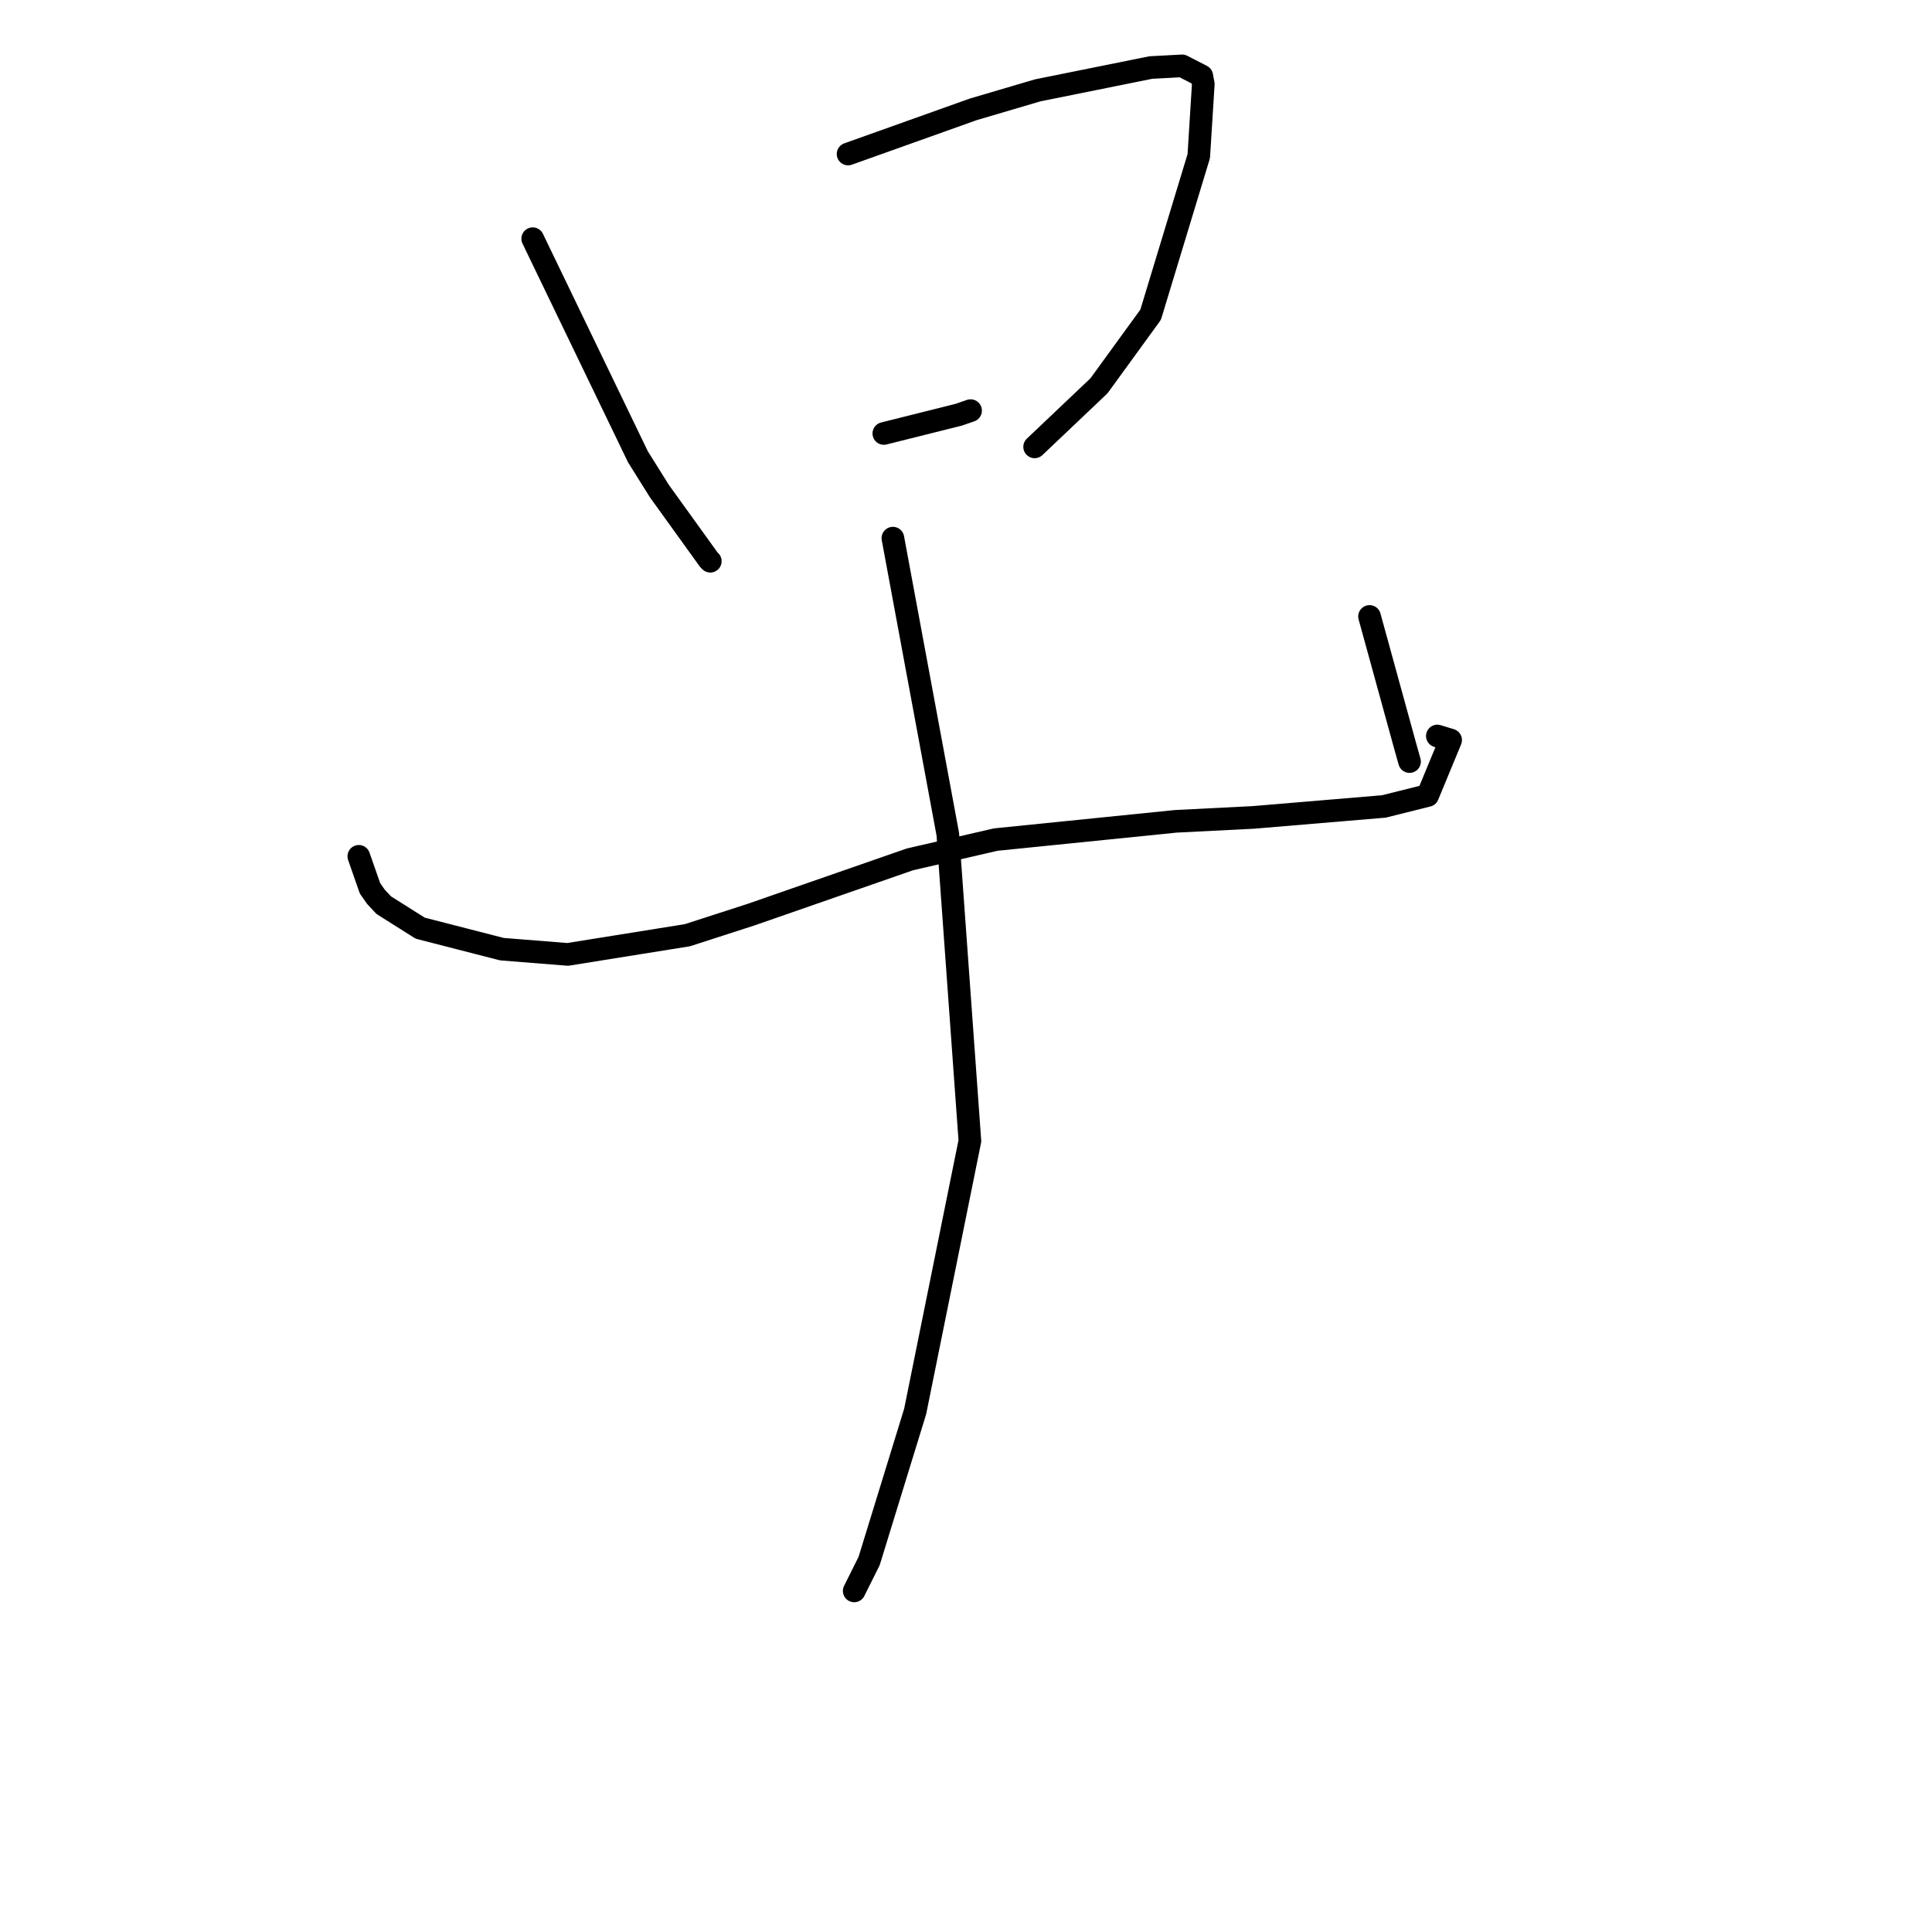 <?xml version="1.0" standalone="no"?>
    <svg width="256" height="256" xmlns="http://www.w3.org/2000/svg" version="1.1">
    <polyline stroke="black" stroke-width="3" stroke-linecap="round" fill="transparent" stroke-linejoin="round" points="70.587 31.627 77.557 46.076 84.527 60.524 87.374 65.075 93.929 74.175 94.118 74.364 " />
        <polyline stroke="black" stroke-width="3" stroke-linecap="round" fill="transparent" stroke-linejoin="round" points="112.374 20.408 120.666 17.45 128.957 14.491 137.503 11.971 152.493 8.949 156.637 8.727 159.242 10.065 159.442 11.134 158.844 20.68 152.465 41.702 145.622 51.119 137.87 58.476 137.094 59.212 " />
        <polyline stroke="black" stroke-width="3" stroke-linecap="round" fill="transparent" stroke-linejoin="round" points="117.112 57.437 122.076 56.195 127.04 54.953 127.943 54.64 128.369 54.493 128.608 54.41 " />
        <polyline stroke="black" stroke-width="3" stroke-linecap="round" fill="transparent" stroke-linejoin="round" points="47.545 113.467 48.286 115.589 49.027 117.711 49.827 118.849 50.852 119.942 55.68 122.988 66.504 125.768 75.226 126.464 91.078 123.922 99.509 121.198 120.561 113.874 131.933 111.25 155.812 108.829 166.081 108.311 183.362 106.859 189.181 105.404 192.217 98.06 190.455 97.523 " />
        <polyline stroke="black" stroke-width="3" stroke-linecap="round" fill="transparent" stroke-linejoin="round" points="181.47 81.682 183.815 90.209 186.16 98.737 186.771 100.911 " />
        <polyline stroke="black" stroke-width="3" stroke-linecap="round" fill="transparent" stroke-linejoin="round" points="118.313 71.308 121.951 90.924 125.589 110.539 128.516 151.175 121.264 187.021 115.163 206.843 113.186 210.804 " />
        </svg>
